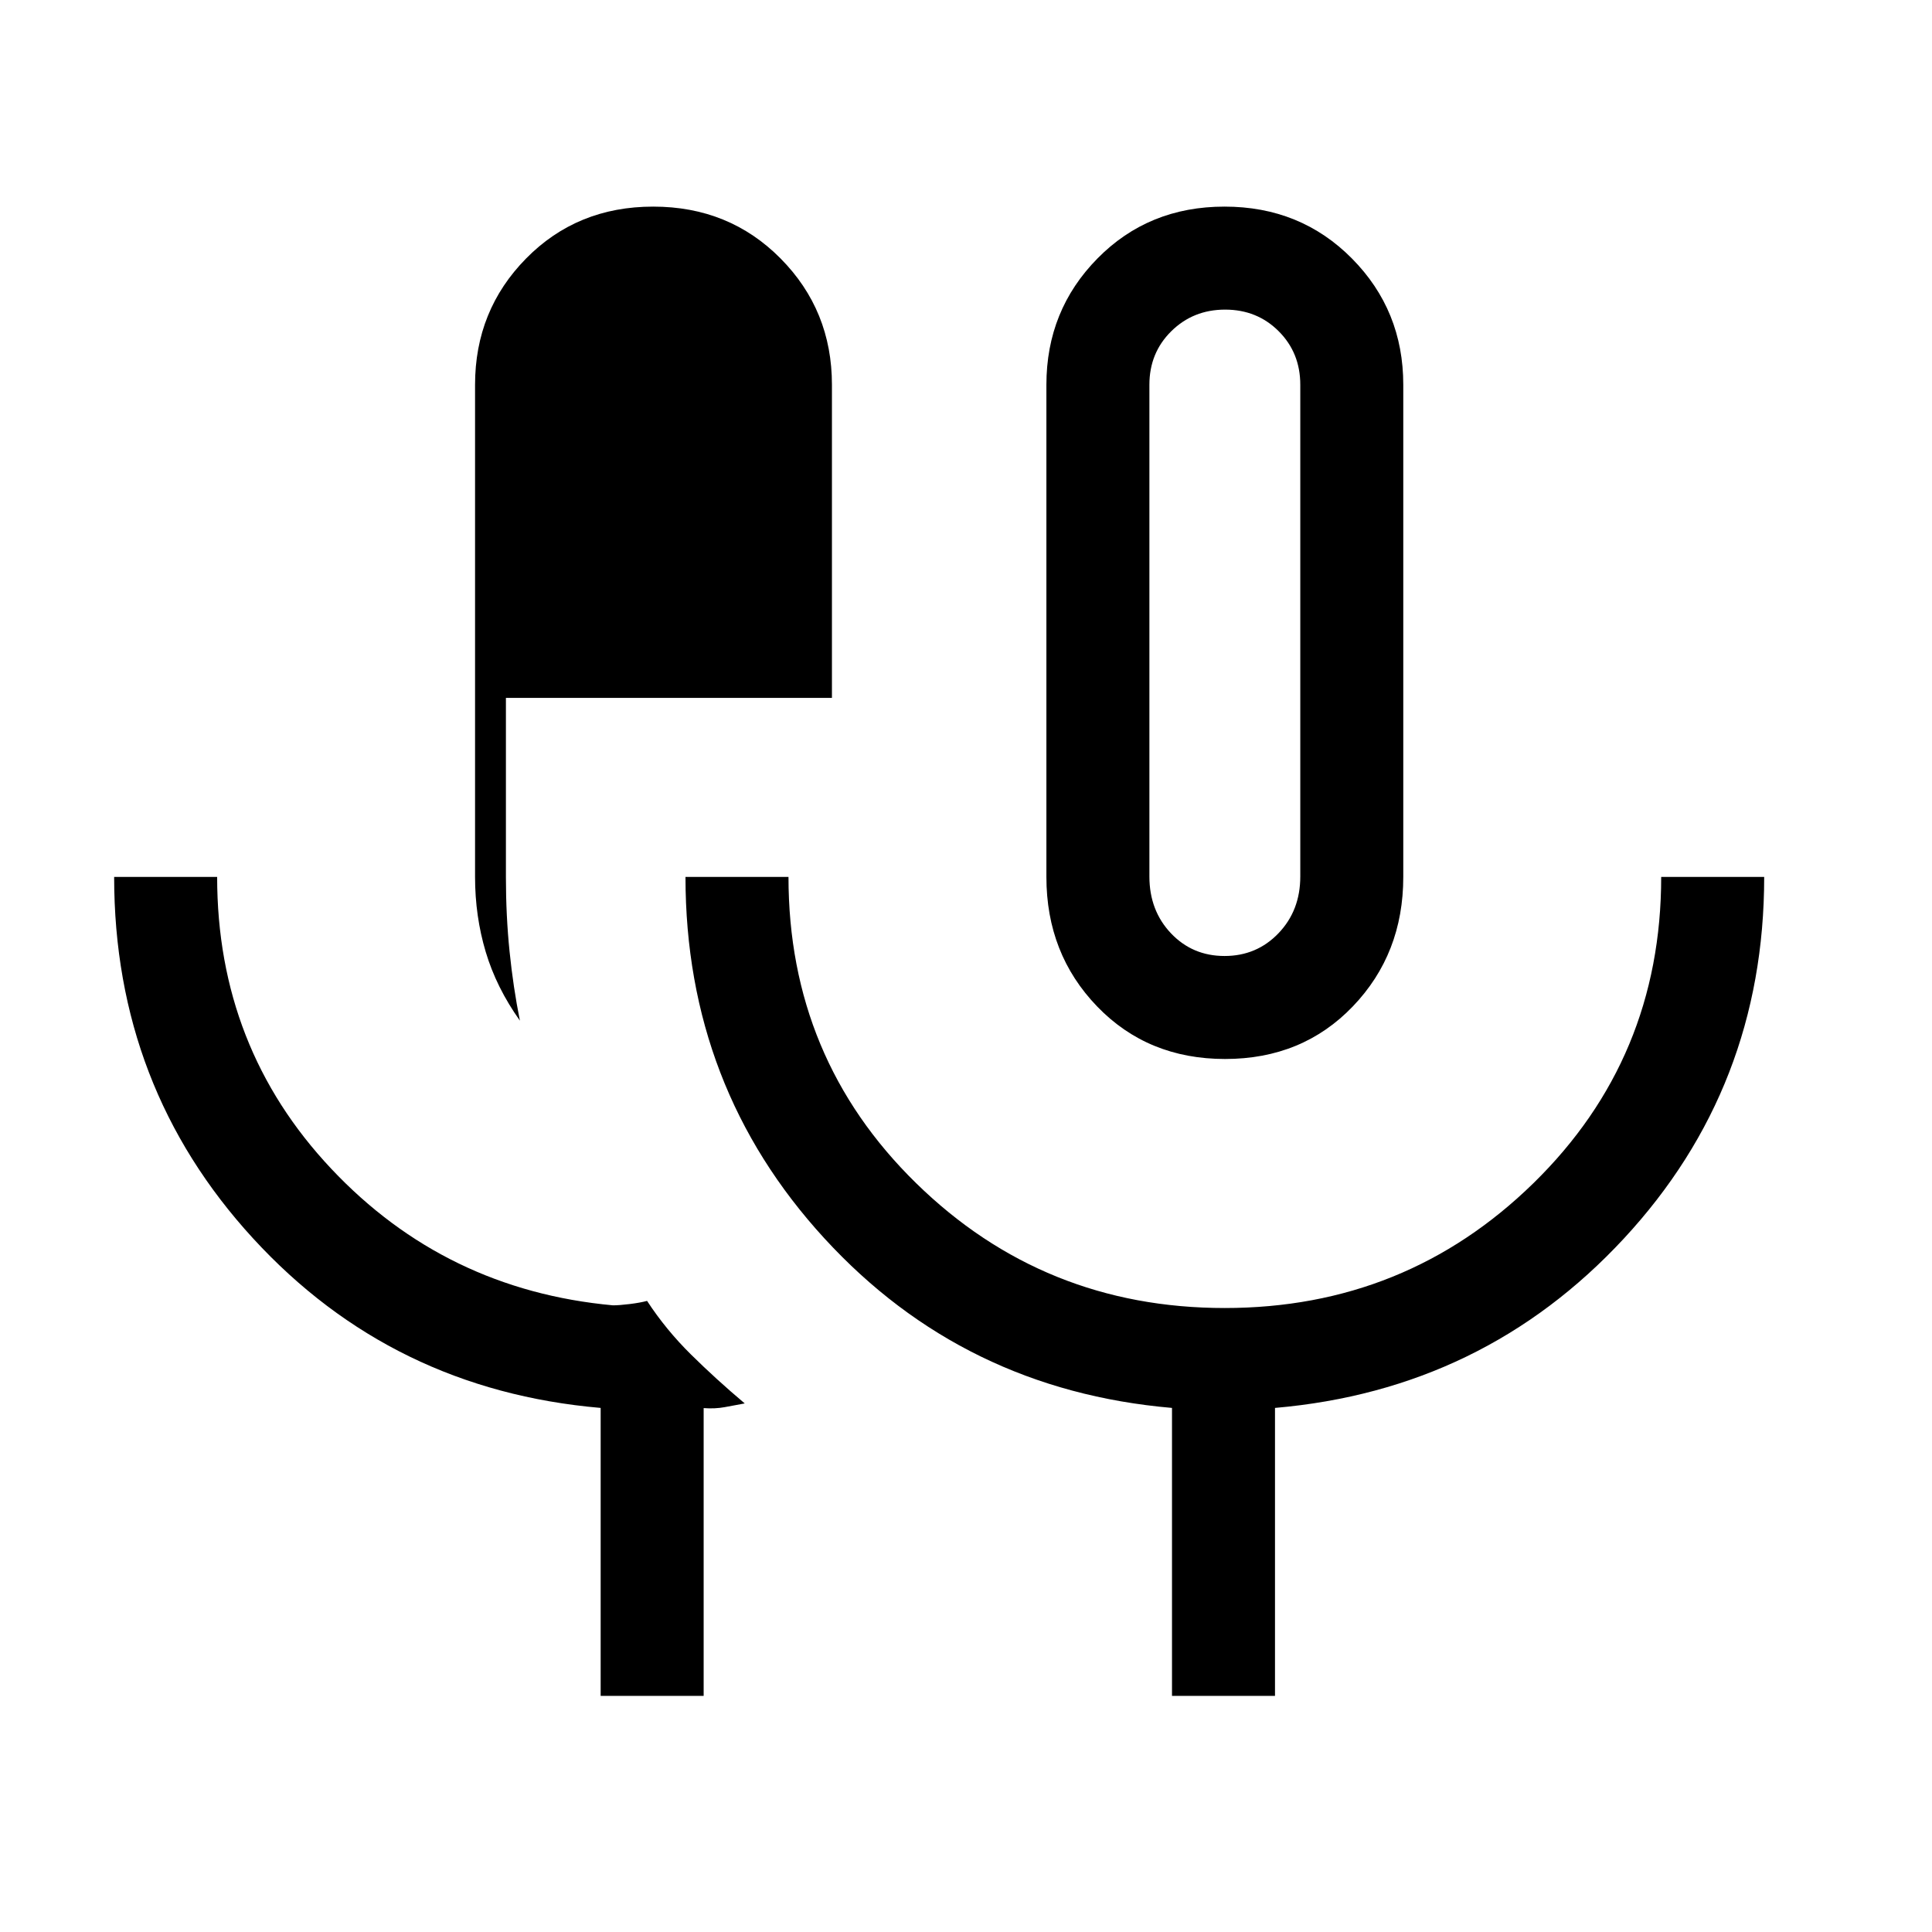 <svg xmlns="http://www.w3.org/2000/svg" height="40" viewBox="0 -960 960 960" width="40"><path d="M298.462-117.334v-143.077q-103.641-8.974-172.692-84.217-69.051-75.244-69.051-179.628h51.179q0 84.769 56.684 144.987 56.685 60.218 139.978 67.884 3.11 0 8.319-.641 5.208-.641 8.647-1.564 9.321 14.282 21.795 26.608 12.475 12.325 26.731 24.341-5.003.939-9.94 1.844-4.937.906-10.471.473v142.99h-51.179Zm-40.128-335.512q-11.692-16.436-16.987-34.18-5.295-17.743-5.295-37.23v-244.565q0-36.965 25.364-62.739 25.365-25.773 63.145-25.773 37.781 0 63.302 25.773 25.522 25.774 25.522 62.739v155.607h-162v89.034q0 19.238 1.821 37.036 1.82 17.798 5.128 34.298Zm350.399 19.051q-38.408 0-63.596-26.128-25.188-26.128-25.188-64.333v-244.565q0-36.965 25.364-62.739 25.365-25.773 63.146-25.773 37.78 0 63.302 25.773 25.521 25.774 25.521 62.739v244.565q0 38.205-25.07 64.333-25.071 26.128-63.479 26.128Zm-26.374 316.461v-143.077q-103.641-8.974-172.692-84.217-69.051-75.244-69.051-179.628h51.179q0 90.102 63.403 152.153 63.402 62.052 153.358 62.052t153.418-62.052q63.462-62.051 63.462-152.153h51.179q0 104.489-69.718 179.68t-173.359 84.165v143.077h-51.179Zm26.116-367.64q15.961 0 26.794-11.298 10.834-11.297 10.834-28.192v-244.357q0-15.866-10.738-26.6-10.737-10.733-26.609-10.733-15.873 0-26.75 10.733-10.878 10.734-10.878 26.6v244.357q0 16.895 10.693 28.192 10.693 11.298 26.654 11.298Zm.14-161.257Z"/></svg>